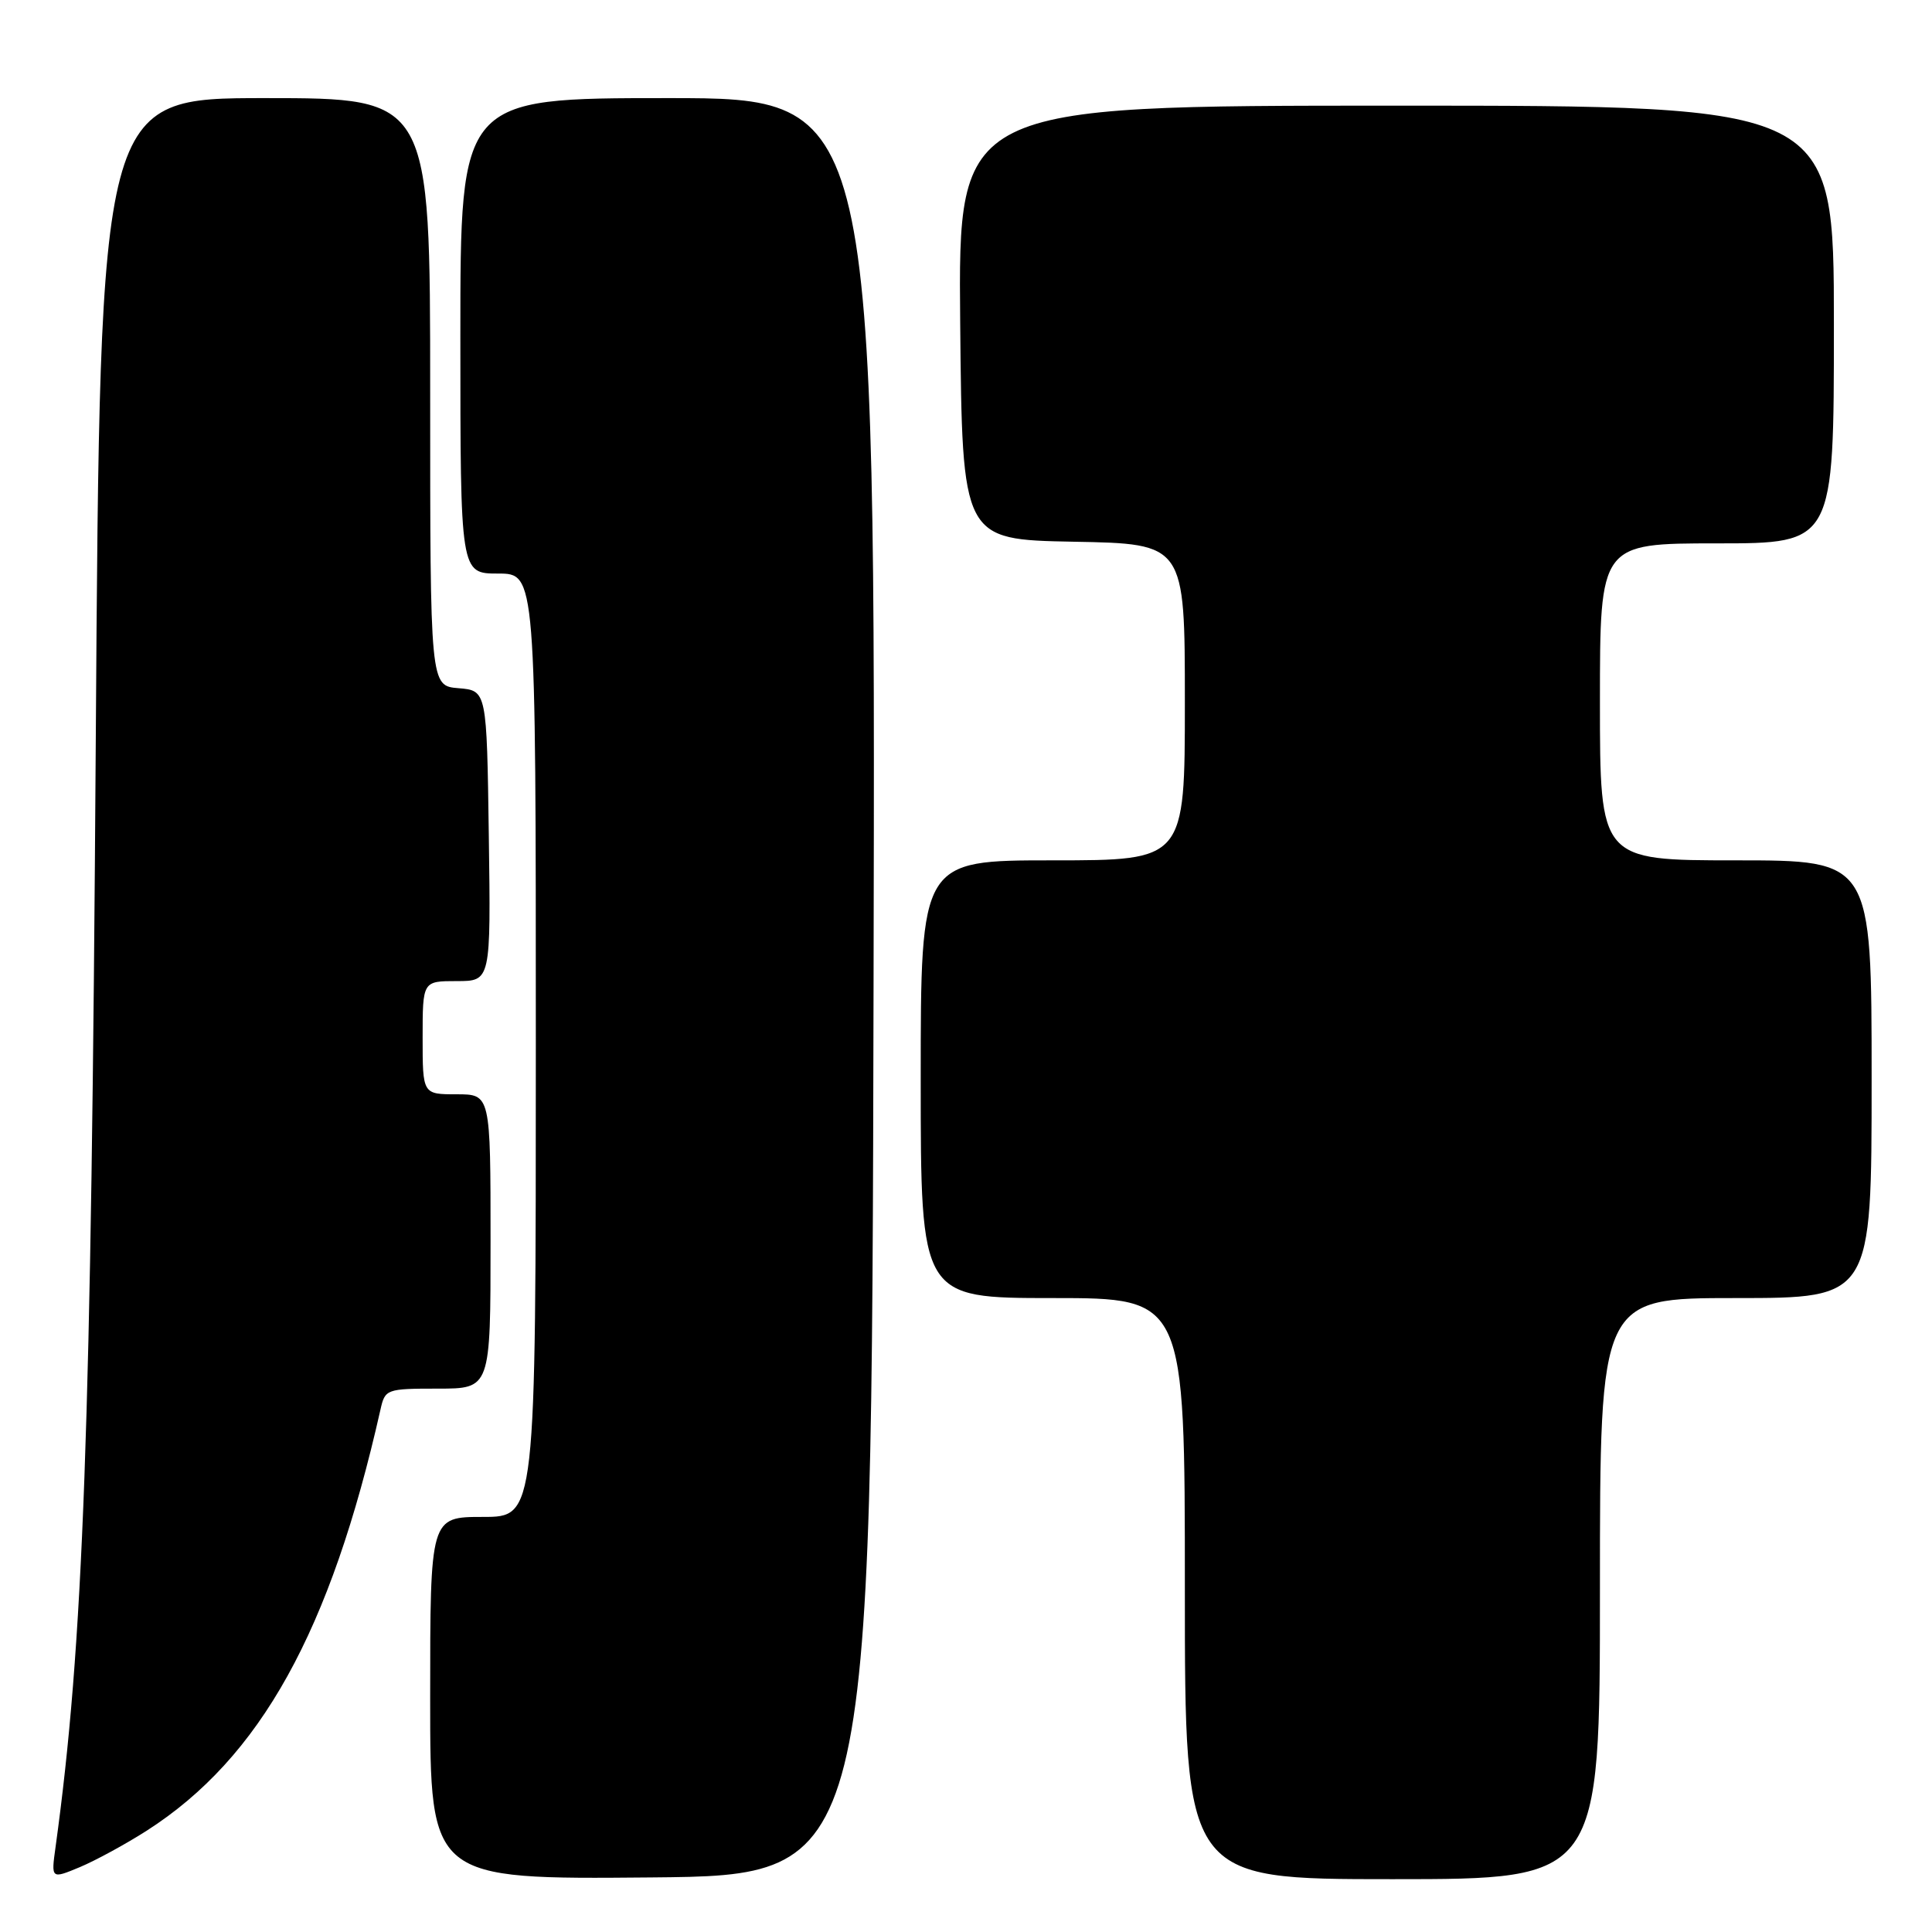 <?xml version="1.0" encoding="UTF-8" standalone="no"?>
<!DOCTYPE svg PUBLIC "-//W3C//DTD SVG 1.1//EN" "http://www.w3.org/Graphics/SVG/1.1/DTD/svg11.dtd" >
<svg xmlns="http://www.w3.org/2000/svg" xmlns:xlink="http://www.w3.org/1999/xlink" version="1.1" viewBox="0 0 256 256">
 <g >
 <path fill="currentColor"
d=" M 19.45 242.57 C 34.50 232.92 43.80 216.16 50.42 186.75 C 51.02 184.07 51.22 184.00 58.02 184.00 C 65.00 184.00 65.00 184.00 65.00 164.50 C 65.00 145.00 65.00 145.00 60.50 145.00 C 56.00 145.00 56.00 145.00 56.00 137.50 C 56.00 130.00 56.00 130.00 60.52 130.00 C 65.04 130.00 65.04 130.00 64.77 110.75 C 64.50 91.50 64.50 91.50 60.75 91.19 C 57.00 90.88 57.00 90.88 57.00 51.94 C 57.00 13.00 57.00 13.00 35.12 13.00 C 13.25 13.00 13.25 13.00 12.69 98.25 C 12.09 189.55 11.06 217.93 7.36 244.75 C 6.77 248.99 6.77 248.99 10.59 247.40 C 12.68 246.52 16.67 244.35 19.45 242.57 Z  M 115.75 130.75 C 116.01 13.00 116.01 13.00 88.50 13.00 C 61.00 13.00 61.00 13.00 61.00 44.50 C 61.00 76.00 61.00 76.00 66.00 76.00 C 71.00 76.00 71.00 76.00 71.00 138.50 C 71.00 201.00 71.00 201.00 64.00 201.00 C 57.00 201.00 57.00 201.00 57.00 225.02 C 57.00 249.03 57.00 249.03 86.25 248.77 C 115.50 248.50 115.50 248.50 115.75 130.75 Z  M 212.00 210.50 C 212.00 172.00 212.00 172.00 230.00 172.00 C 248.00 172.00 248.00 172.00 248.00 143.00 C 248.00 114.00 248.00 114.00 230.00 114.00 C 212.00 114.00 212.00 114.00 212.00 93.00 C 212.00 72.00 212.00 72.00 227.50 72.00 C 243.00 72.00 243.00 72.00 243.00 43.00 C 243.00 14.00 243.00 14.00 184.98 14.00 C 126.97 14.00 126.97 14.00 127.23 42.75 C 127.50 71.50 127.50 71.50 142.25 71.78 C 157.00 72.05 157.00 72.05 157.00 93.03 C 157.00 114.00 157.00 114.00 139.50 114.00 C 122.00 114.00 122.00 114.00 122.00 143.00 C 122.00 172.00 122.00 172.00 139.50 172.00 C 157.00 172.00 157.00 172.00 157.00 210.50 C 157.00 249.00 157.00 249.00 184.50 249.00 C 212.00 249.00 212.00 249.00 212.00 210.50 Z "/>
</g>
</svg>